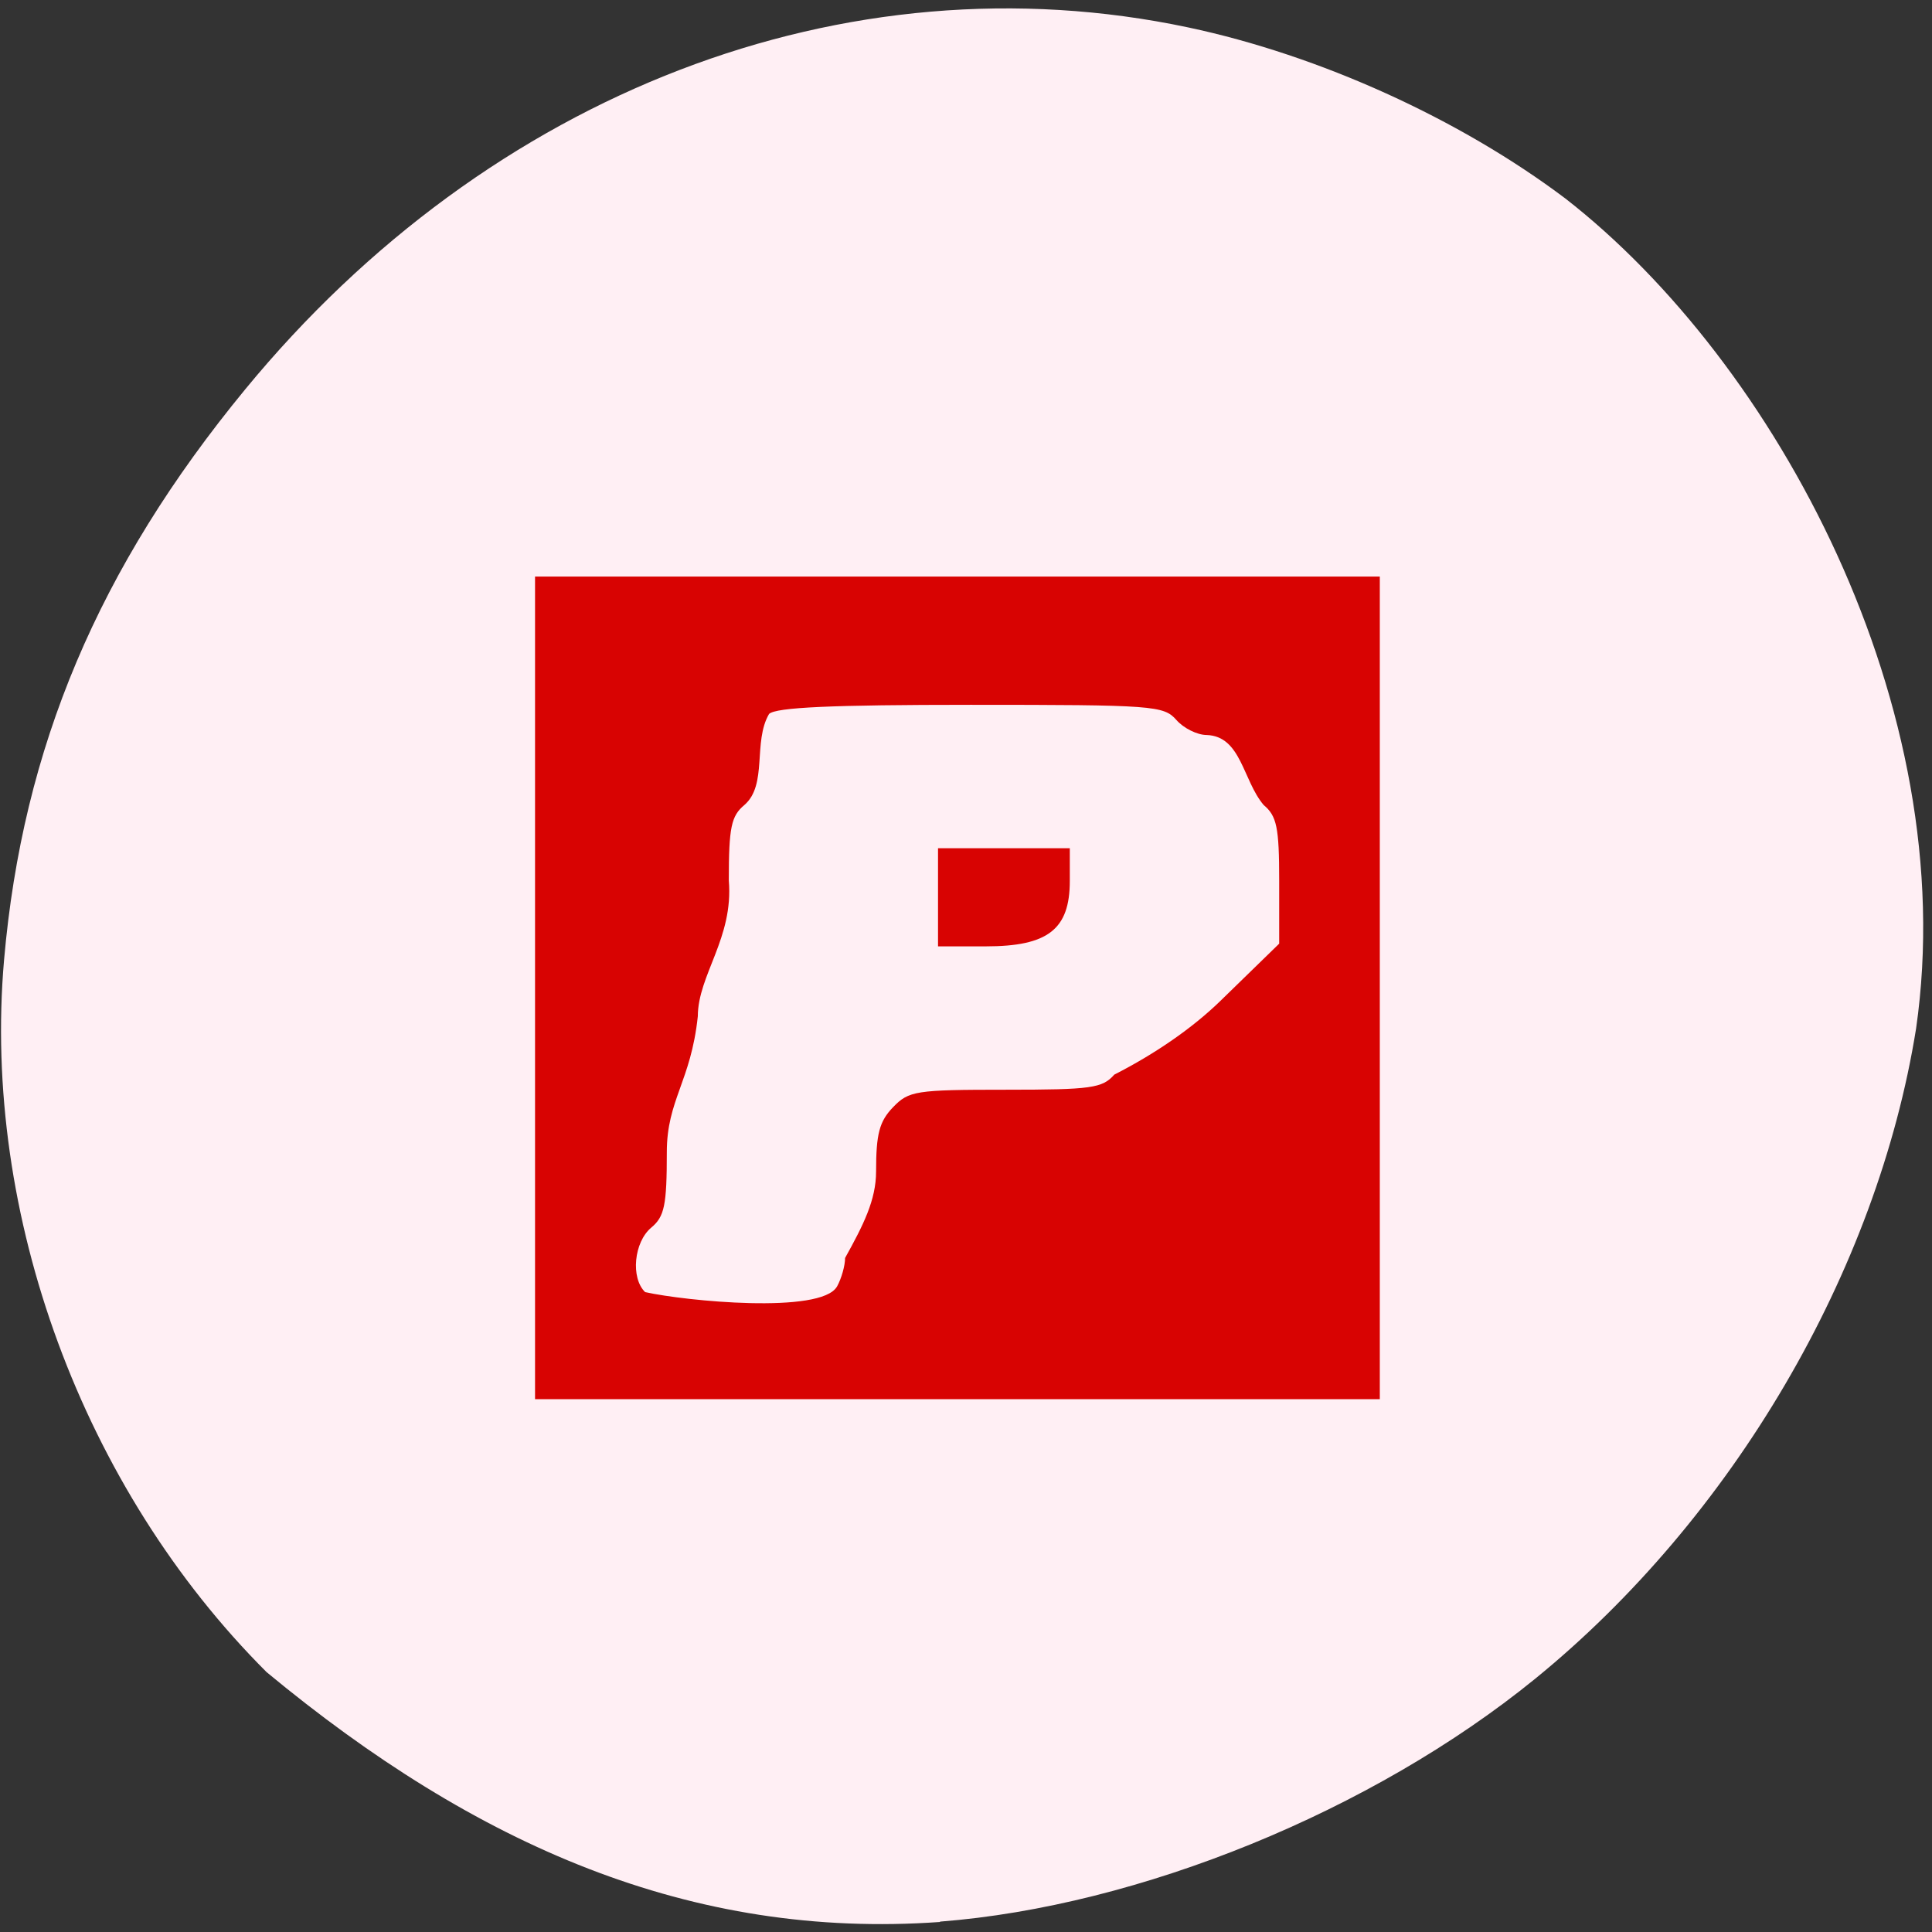 <svg xmlns="http://www.w3.org/2000/svg" viewBox="0 0 48 48"><rect x="0" y="0" width="48" height="48" fill="#333333" stroke="none"/><path d="m 23.355 47.742 c 4.949 -0.383 10.742 -2.746 14.781 -6.03 c 4.91 -3.996 8.504 -10.121 9.469 -16.16 c 1.148 -7.977 -3.484 -16.551 -8.715 -20.621 c -2.629 -1.98 -6.109 -3.559 -9.371 -4.25 c -8.496 -1.797 -17.355 1.605 -23.43 8.996 c -3.641 4.426 -5.527 8.891 -5.988 14.172 c -0.551 6.332 1.953 13.13 6.523 17.695 c 5.203 4.309 10.551 6.648 16.73 6.207" fill="#ffeff4"/><path d="m 13.293 14.324 c 6.996 0 13.992 0 20.988 0 c 0 6.813 0 13.625 0 20.438 c -6.996 0 -13.992 0 -20.988 0 c 0 -6.813 0 -13.625 0 -20.438 m 7.504 17.637 c 0.109 -0.199 0.199 -0.516 0.199 -0.707 c 0.453 -0.816 0.77 -1.441 0.77 -2.148 c 0 -0.938 0.082 -1.246 0.422 -1.598 c 0.391 -0.406 0.559 -0.434 2.793 -0.434 c 2.137 0 2.406 -0.039 2.703 -0.375 c 1.027 -0.523 1.941 -1.16 2.617 -1.813 l 1.48 -1.441 v -1.563 c 0 -1.328 -0.059 -1.609 -0.387 -1.883 c -0.52 -0.617 -0.555 -1.707 -1.414 -1.738 c -0.234 0 -0.574 -0.168 -0.754 -0.375 c -0.313 -0.355 -0.566 -0.375 -5.109 -0.375 c -3.457 0 -4.84 0.063 -5.01 0.227 c -0.406 0.695 -0.031 1.758 -0.613 2.262 c -0.328 0.273 -0.387 0.555 -0.387 1.875 c 0.121 1.434 -0.766 2.344 -0.77 3.375 c -0.172 1.625 -0.77 2.074 -0.77 3.375 c 0 1.324 -0.059 1.602 -0.387 1.875 c -0.43 0.359 -0.516 1.25 -0.152 1.602 c 1 0.223 4.367 0.551 4.766 -0.137 m 2.512 -10.891 c 1.09 0 2.18 0 3.273 0 v 0.813 c 0 1.203 -0.543 1.625 -2.086 1.625 h -1.188 c 0 -0.813 0 -1.625 0 -2.438" fill="#d80302"/></svg>